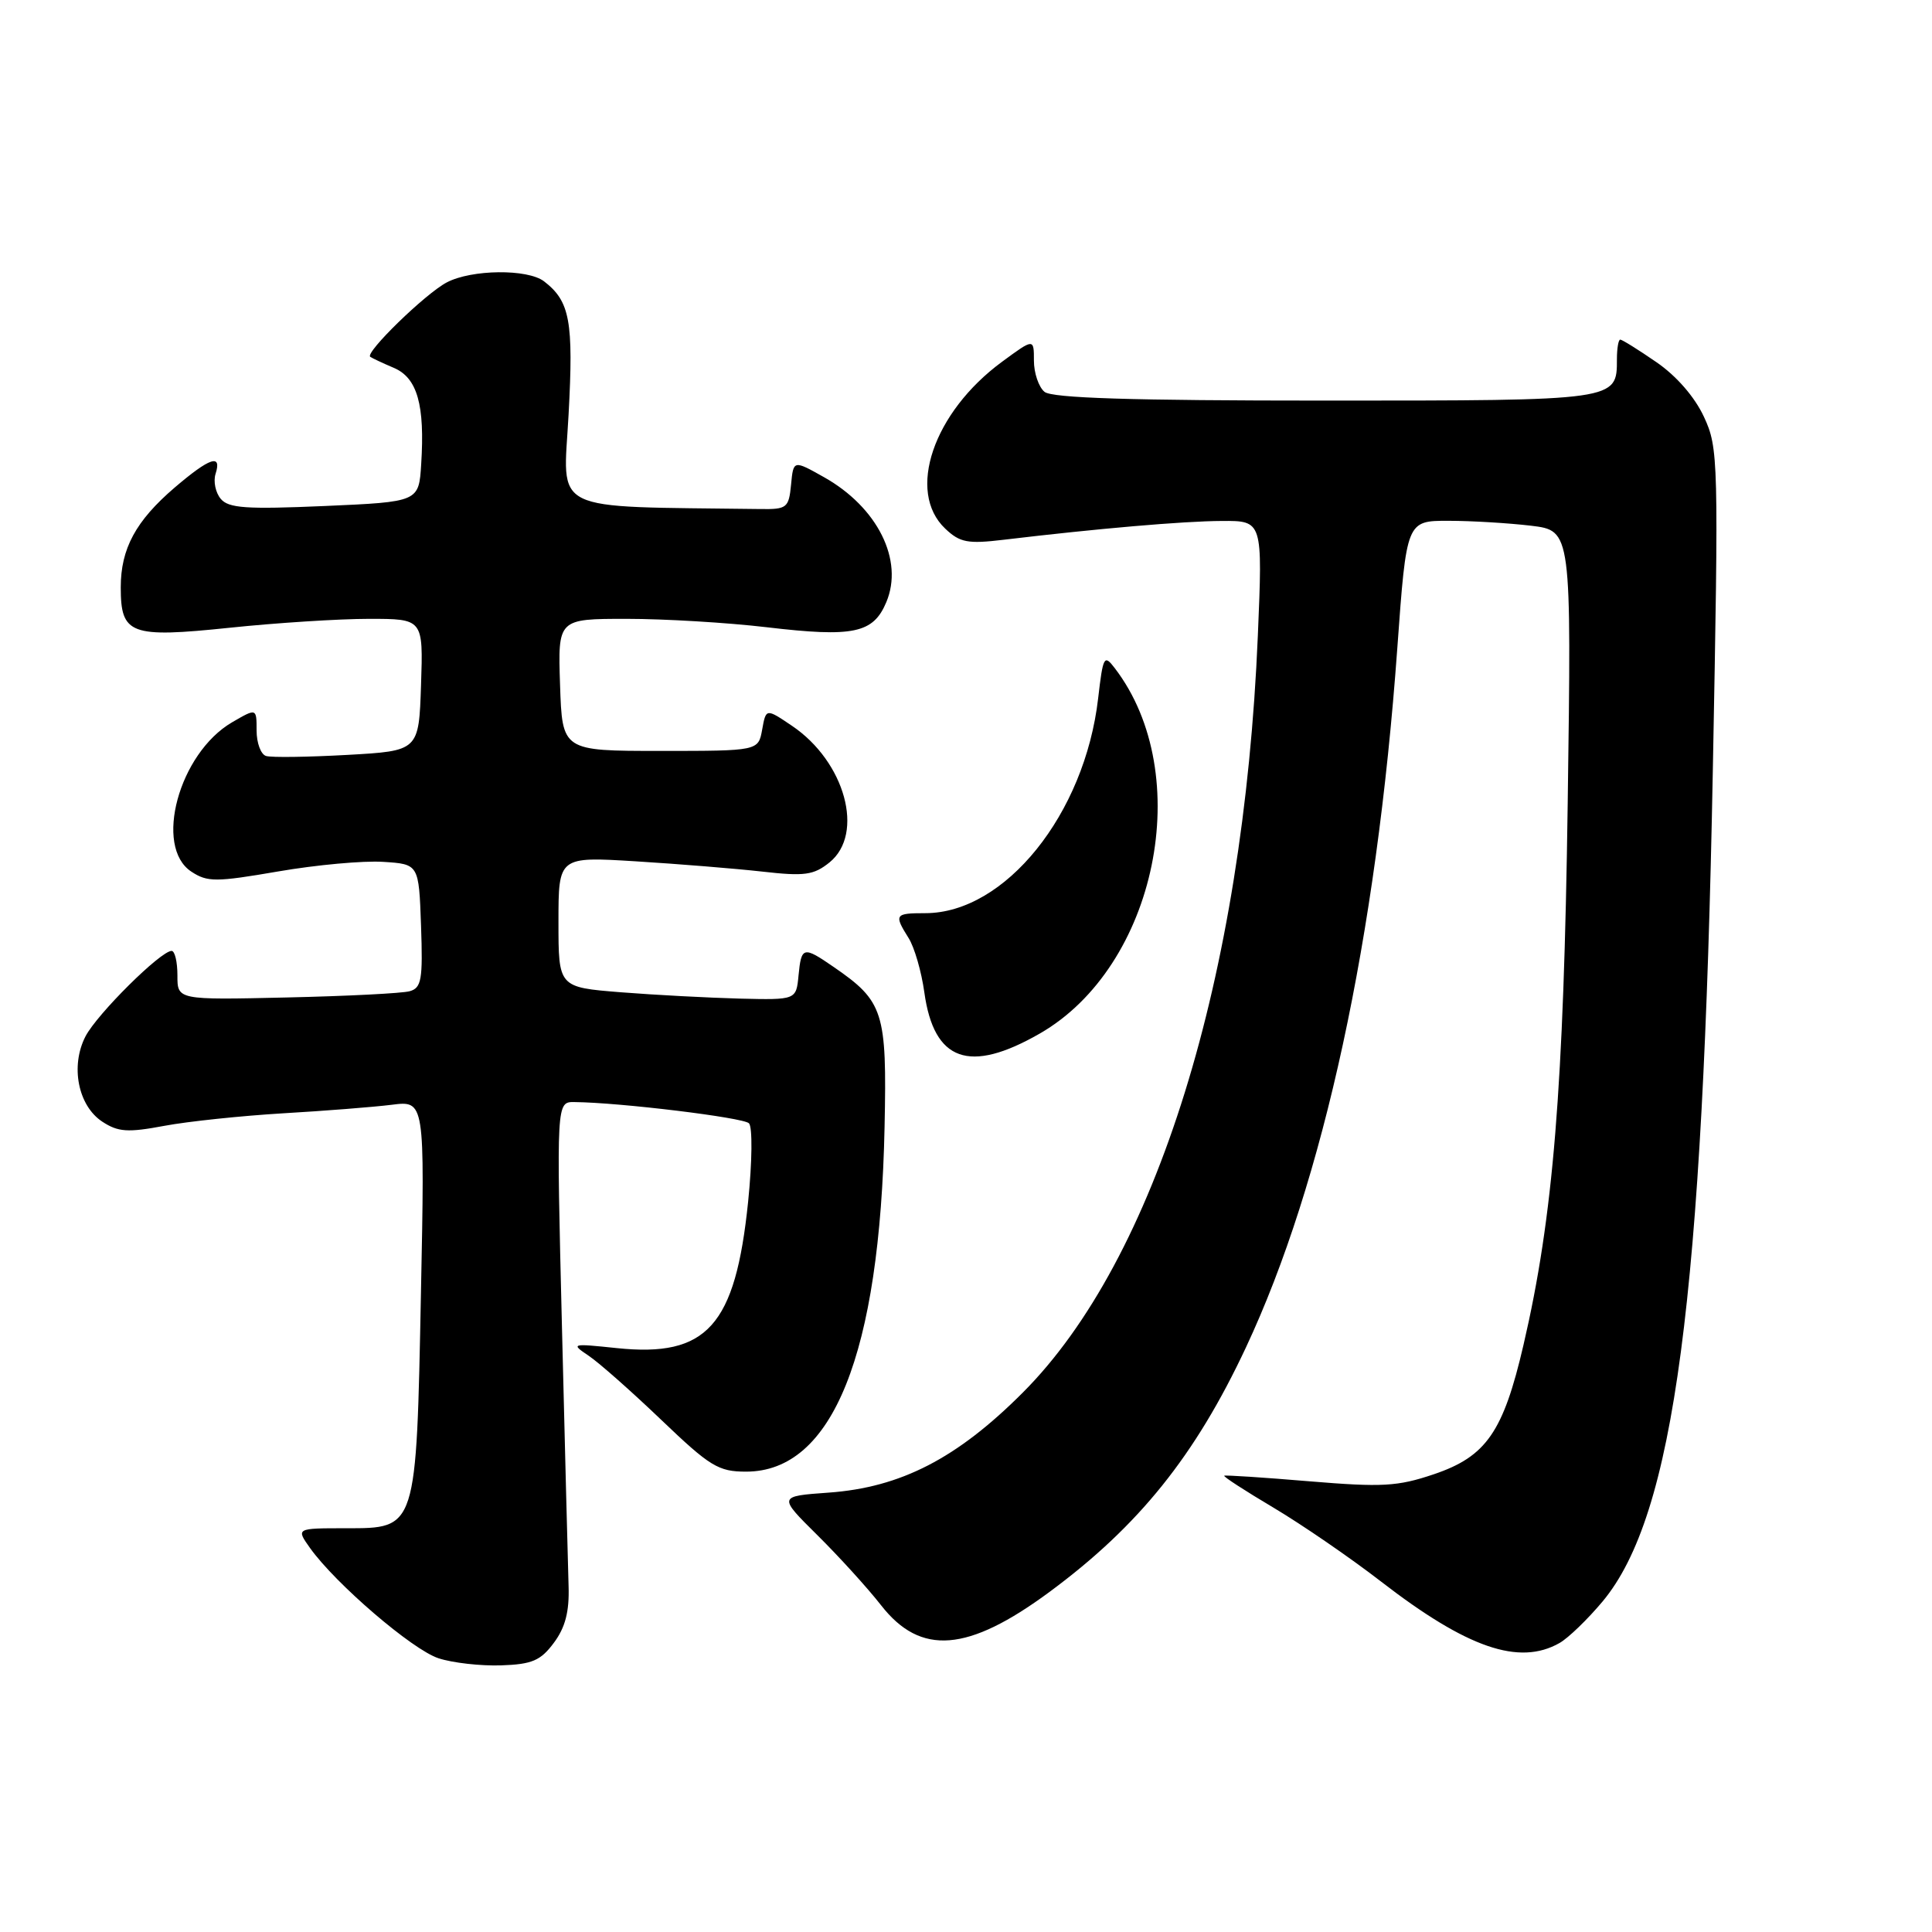<?xml version="1.0" encoding="UTF-8" standalone="no"?>
<!DOCTYPE svg PUBLIC "-//W3C//DTD SVG 1.1//EN" "http://www.w3.org/Graphics/SVG/1.1/DTD/svg11.dtd" >
<svg xmlns="http://www.w3.org/2000/svg" xmlns:xlink="http://www.w3.org/1999/xlink" version="1.1" viewBox="0 0 256 256">
 <g >
 <path fill="currentColor"
d=" M 73.39 217.68 C 74.90 215.66 75.45 213.55 75.34 210.18 C 75.26 207.61 74.86 192.11 74.46 175.75 C 73.73 146.00 73.73 146.00 76.12 146.03 C 82.19 146.09 98.48 148.08 99.24 148.84 C 99.72 149.32 99.67 153.93 99.13 159.24 C 97.44 175.70 93.69 179.88 81.72 178.63 C 75.70 178.00 75.60 178.03 78.01 179.65 C 79.38 180.57 83.71 184.40 87.64 188.16 C 94.08 194.32 95.19 195.00 98.86 195.00 C 110.34 195.00 116.59 179.43 117.21 149.32 C 117.53 134.05 117.09 132.68 110.44 128.11 C 106.44 125.35 106.18 125.42 105.81 129.25 C 105.50 132.50 105.50 132.50 98.00 132.32 C 93.88 132.21 86.79 131.84 82.25 131.48 C 74.00 130.82 74.00 130.82 74.00 122.16 C 74.00 113.50 74.00 113.50 84.25 114.13 C 89.89 114.48 97.43 115.09 101.00 115.49 C 106.63 116.13 107.82 115.96 109.92 114.27 C 114.60 110.47 111.98 100.93 104.95 96.18 C 101.50 93.85 101.50 93.85 100.99 96.68 C 100.48 99.50 100.48 99.50 87.49 99.50 C 74.50 99.50 74.50 99.50 74.21 90.75 C 73.92 82.00 73.92 82.00 83.04 82.00 C 88.06 82.00 96.40 82.50 101.57 83.11 C 113.10 84.47 115.71 83.92 117.44 79.79 C 119.78 74.23 116.28 67.21 109.17 63.22 C 105.13 60.95 105.13 60.95 104.82 64.22 C 104.52 67.30 104.27 67.50 100.75 67.45 C 72.41 67.07 74.63 68.17 75.34 54.93 C 76.01 42.54 75.52 39.92 72.09 37.28 C 69.91 35.61 62.49 35.69 59.20 37.42 C 56.36 38.91 48.32 46.74 49.06 47.28 C 49.30 47.45 50.71 48.12 52.20 48.75 C 55.30 50.08 56.31 53.65 55.81 61.50 C 55.50 66.50 55.50 66.50 43.00 67.05 C 32.65 67.50 30.28 67.34 29.25 66.10 C 28.56 65.28 28.25 63.79 28.56 62.80 C 29.43 60.08 27.81 60.62 23.15 64.60 C 17.99 69.02 16.00 72.70 16.00 77.83 C 16.00 84.08 17.26 84.55 30.43 83.18 C 36.64 82.53 44.95 82.00 48.90 82.00 C 56.08 82.00 56.08 82.00 55.79 90.75 C 55.50 99.50 55.50 99.50 46.00 100.03 C 40.77 100.32 35.94 100.39 35.25 100.17 C 34.56 99.96 34.00 98.44 34.00 96.80 C 34.00 93.82 34.00 93.82 30.75 95.71 C 23.71 99.82 20.34 112.21 25.36 115.50 C 27.49 116.90 28.61 116.89 36.87 115.47 C 41.90 114.60 48.15 114.03 50.76 114.20 C 55.50 114.50 55.50 114.50 55.79 122.67 C 56.04 129.81 55.85 130.90 54.29 131.34 C 53.31 131.62 45.98 131.99 38.00 132.17 C 23.50 132.50 23.50 132.50 23.51 129.25 C 23.51 127.46 23.17 126.00 22.74 126.00 C 21.29 126.00 12.86 134.37 11.33 137.32 C 9.30 141.25 10.34 146.52 13.56 148.63 C 15.65 150.00 16.93 150.09 21.77 149.18 C 24.92 148.59 32.00 147.85 37.50 147.52 C 43.00 147.20 49.48 146.69 51.89 146.39 C 56.29 145.83 56.29 145.83 55.78 171.24 C 55.16 202.77 55.24 202.50 45.83 202.50 C 39.22 202.50 39.22 202.50 41.08 205.12 C 44.46 209.86 54.65 218.61 58.11 219.73 C 59.97 220.34 63.70 220.76 66.40 220.67 C 70.50 220.53 71.64 220.04 73.39 217.68 Z  M 206.64 217.71 C 207.81 217.05 210.39 214.55 212.37 212.18 C 221.85 200.78 225.64 172.14 226.96 102.00 C 227.74 60.85 227.70 59.36 225.78 55.23 C 224.56 52.60 222.14 49.81 219.47 47.98 C 217.09 46.34 214.94 45.00 214.69 45.00 C 214.45 45.00 214.25 46.17 214.25 47.59 C 214.25 53.10 214.40 53.08 175.57 53.08 C 149.87 53.08 139.41 52.75 138.40 51.92 C 137.63 51.28 137.00 49.42 137.00 47.79 C 137.00 44.83 137.00 44.83 132.77 47.94 C 123.66 54.64 120.08 65.16 125.25 70.05 C 127.20 71.90 128.23 72.09 133.00 71.52 C 145.29 70.05 156.80 69.05 161.90 69.03 C 167.31 69.00 167.31 69.00 166.67 84.25 C 164.76 129.53 153.16 166.87 135.53 184.52 C 126.82 193.25 119.34 197.10 109.80 197.78 C 103.10 198.26 103.10 198.26 108.30 203.41 C 111.16 206.24 114.96 210.42 116.75 212.71 C 122.00 219.43 128.25 218.93 139.09 210.92 C 150.90 202.19 158.37 192.89 165.09 178.55 C 175.38 156.60 182.38 124.25 185.15 85.89 C 186.37 69.00 186.37 69.00 191.94 69.01 C 195.00 69.01 199.91 69.31 202.87 69.66 C 208.23 70.31 208.23 70.31 207.73 106.40 C 207.20 144.25 205.82 161.22 201.87 178.21 C 199.19 189.75 196.94 193.00 189.98 195.35 C 185.18 196.97 183.14 197.08 173.50 196.28 C 167.45 195.77 162.37 195.44 162.22 195.54 C 162.06 195.65 165.01 197.56 168.77 199.79 C 172.53 202.03 178.93 206.42 182.99 209.56 C 194.40 218.38 201.29 220.75 206.64 217.71 Z  M 137.76 136.96 C 153.26 128.08 158.49 102.59 147.71 88.53 C 146.30 86.68 146.16 86.94 145.51 92.53 C 143.74 107.88 133.18 121.00 122.60 121.00 C 118.56 121.00 118.44 121.18 120.39 124.29 C 121.16 125.50 122.10 128.75 122.48 131.50 C 123.75 140.64 128.44 142.31 137.76 136.96 Z "/>
</g>
</svg>